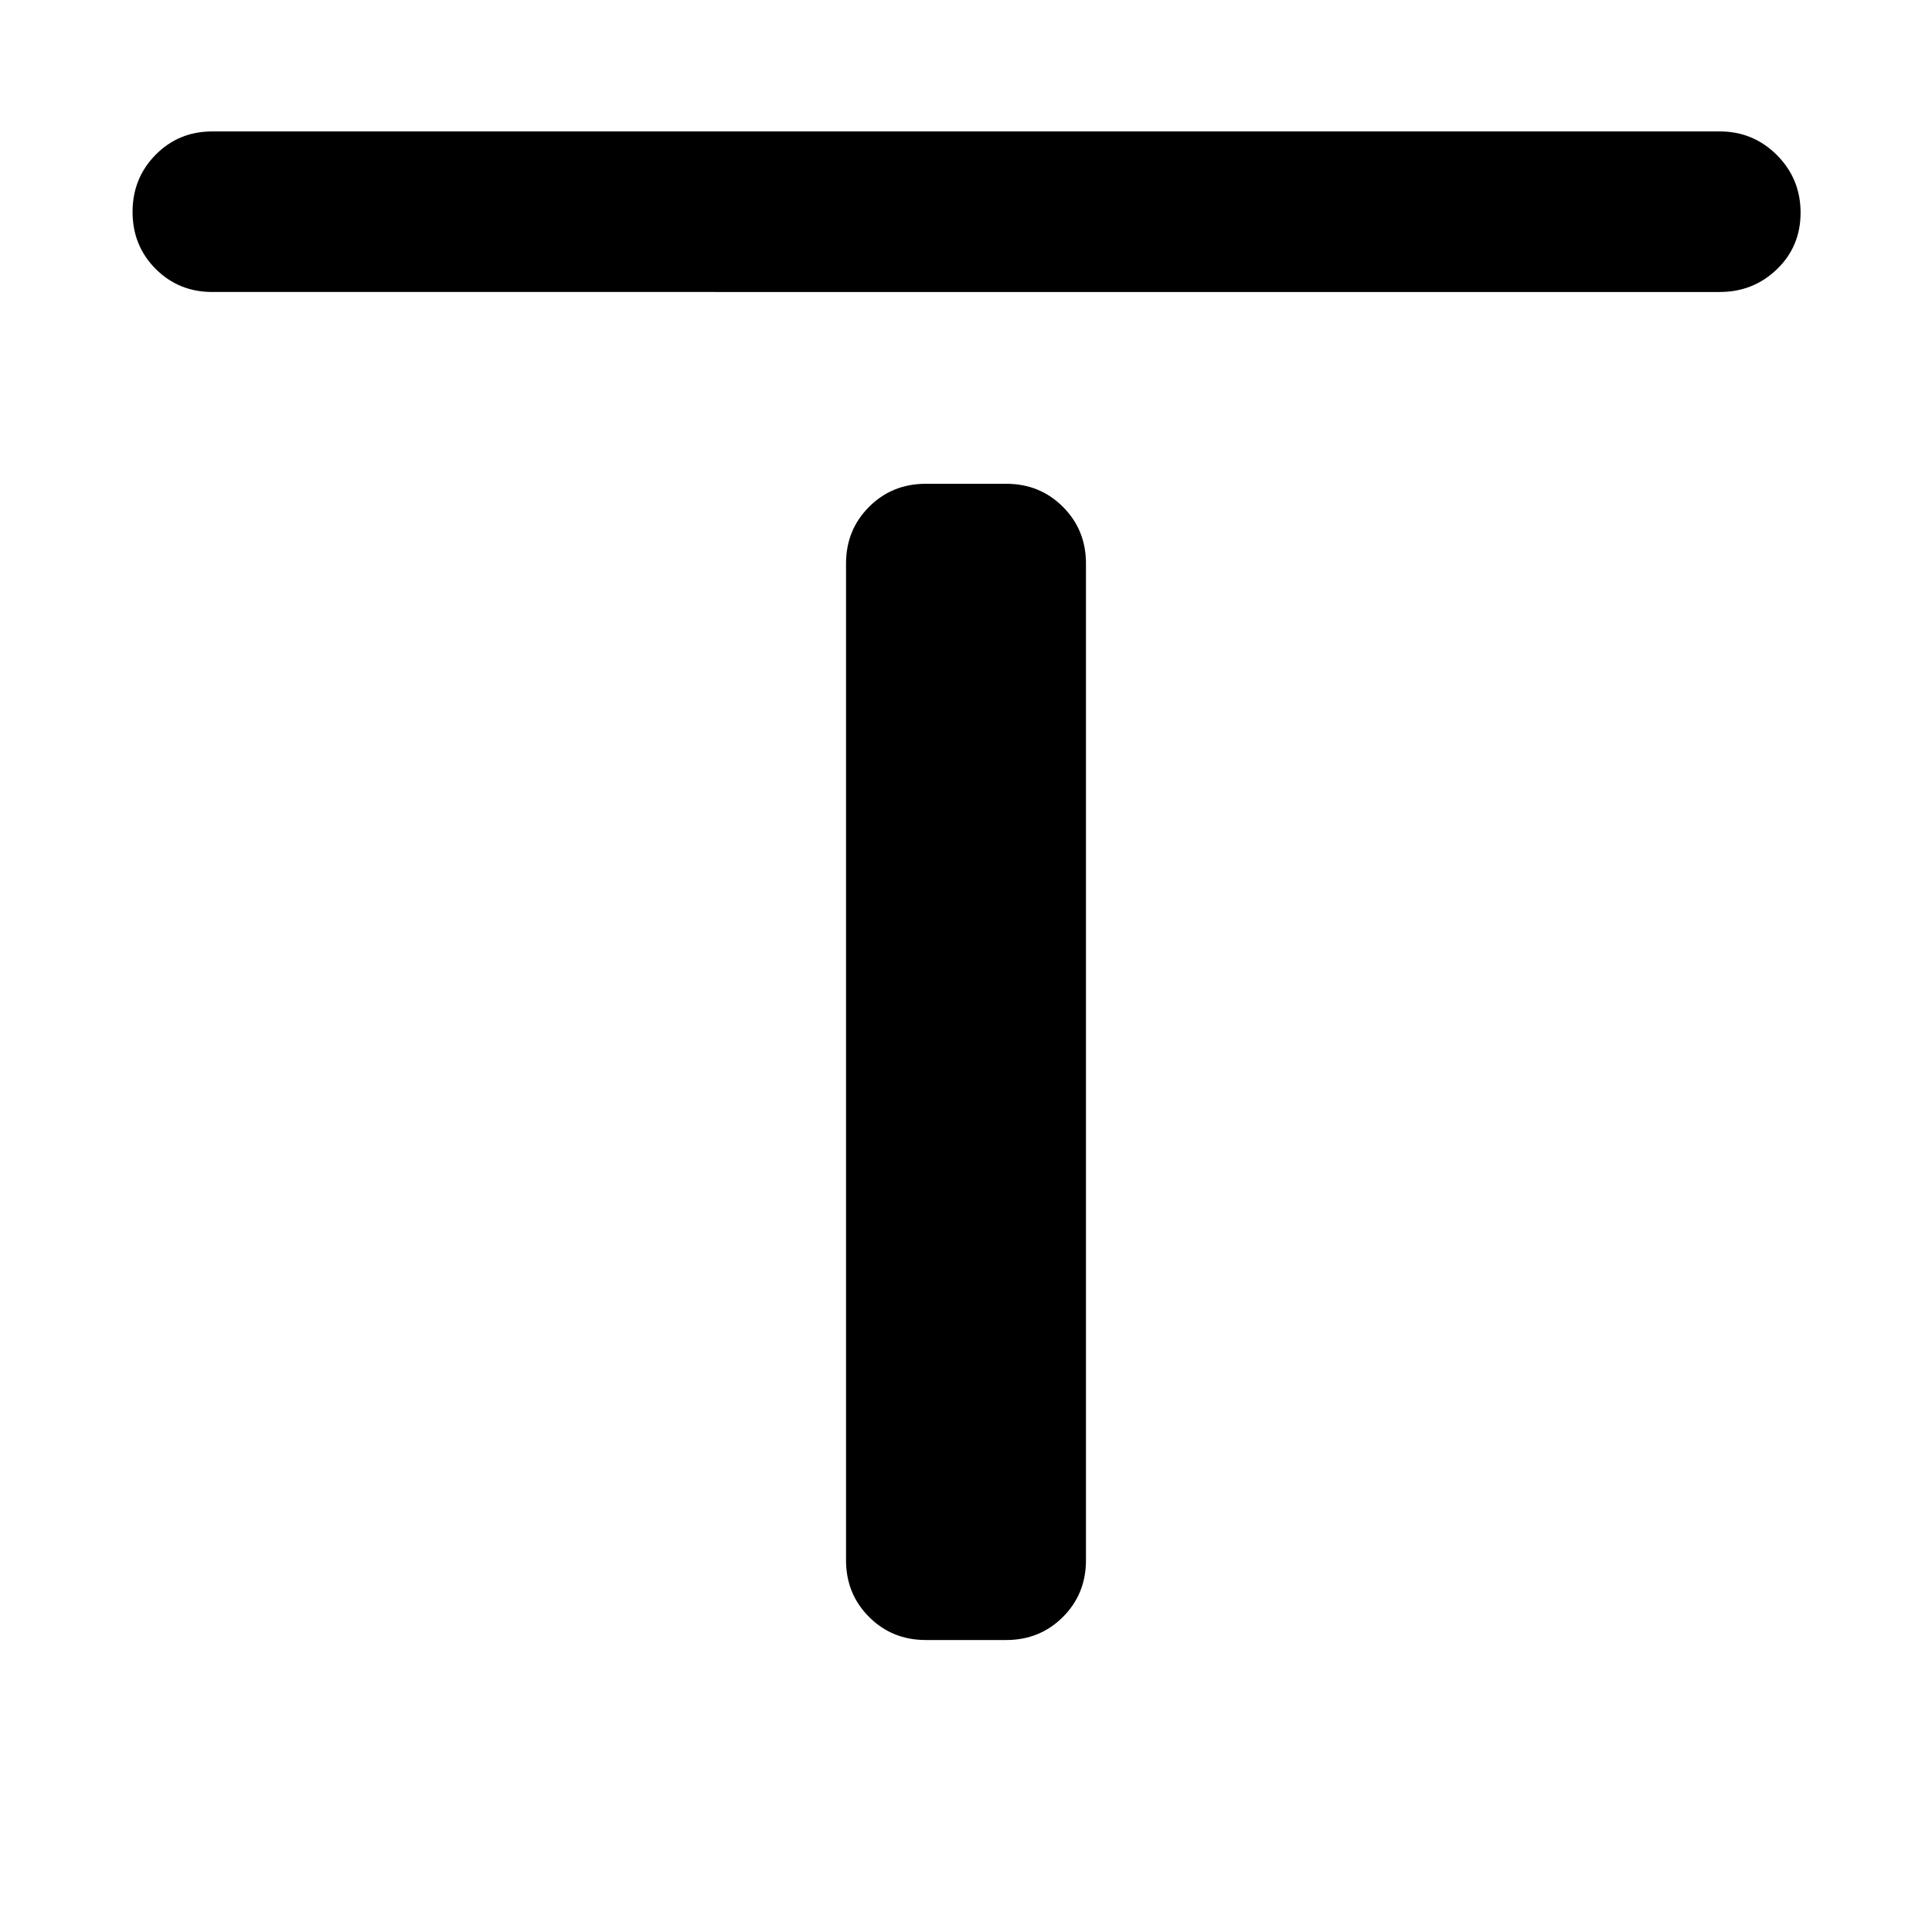 <svg xmlns="http://www.w3.org/2000/svg" height="48" viewBox="0 96 960 960" width="48"><path d="M105.478 241.087q-16.707 0-28.158-11.501-11.451-11.502-11.451-28.283 0-16.782 11.451-28.391 11.451-11.608 28.158-11.608h749.044q16.707 0 28.441 11.784 11.733 11.784 11.733 28.565 0 16.782-11.733 28.108-11.734 11.326-28.441 11.326H105.478ZM460 910.913q-16.707 0-28.158-11.451-11.451-11.452-11.451-28.158V376q0-16.707 11.451-28.158T460 336.391h40q16.707 0 28.158 11.451T539.609 376v495.304q0 16.706-11.451 28.158-11.451 11.451-28.158 11.451h-40Z"/></svg>
